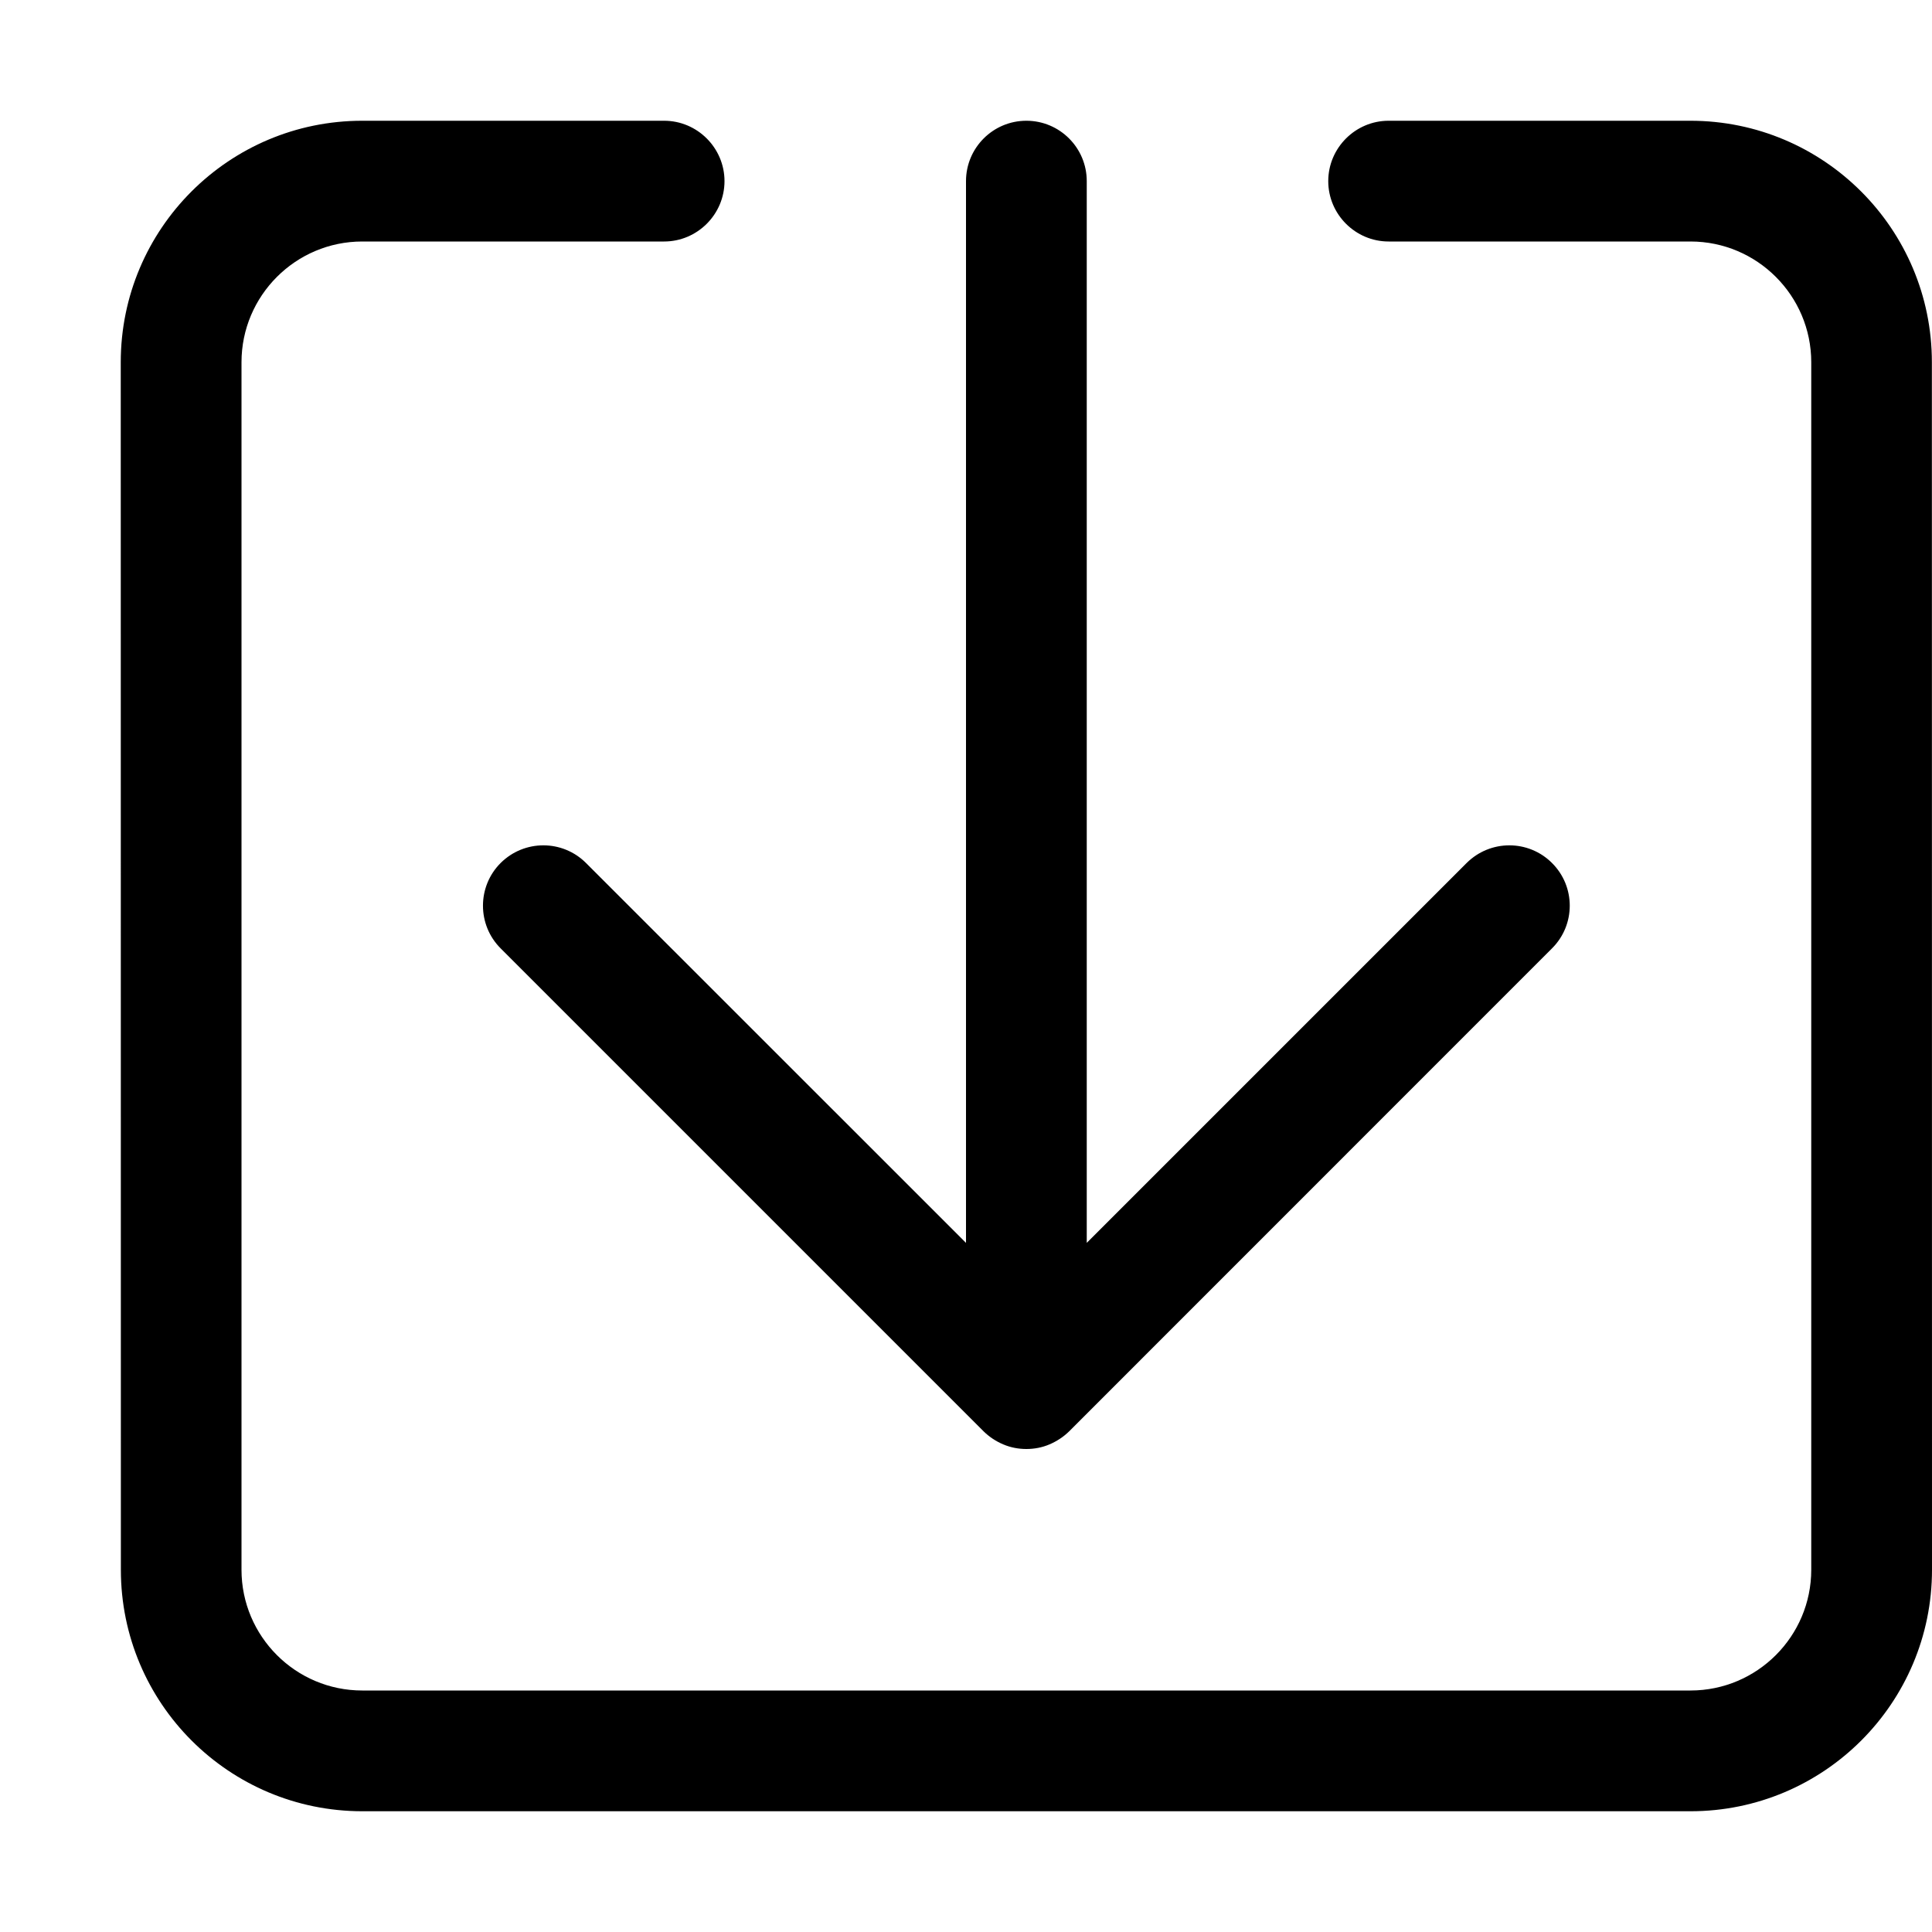 <svg width="16" height="16" viewBox="0 0 16 16" xmlns="http://www.w3.org/2000/svg"><title>common-actions/save_16</title><path d="M8.146 11.854l-4-4c-.195-.195-.195-.512 0-.707.196-.195.512-.195.707 0L8 10.293l0-8.793c0-.276.224-.5.5-.5.276 0 .5.224.5.5l0 8.793 3.146-3.146c.196-.195.512-.195.707 0 .196.195.196.512 0 .707l-3.999 4c-.046.045-.102.082-.163.108-.061.026-.126.038-.191.038-.065 0-.13-.012-.191-.038-.062-.026-.117-.063-.163-.108zM15.999 3L16 13c0 1.105-.896 2-2 2L3.001 15c-1.105 0-2-.895-2-2L1 3c0-1.105.896-2 2-2l2.5 0c.275 0 .5.225.5.5 0 .275-.225.5-.5.5L3 2c-.552 0-1 .449-1 1l0 10c0 .551.448 1 1 1l11 0c.552 0 1-.449 1-1l0-10c0-.551-.448-1-1-1l-2.5 0c-.275 0-.5-.225-.5-.5 0-.275.225-.5.5-.5l2.499 0c1.104 0 2 .895 2 2z" fill="#000" fill-rule="evenodd"/></svg>